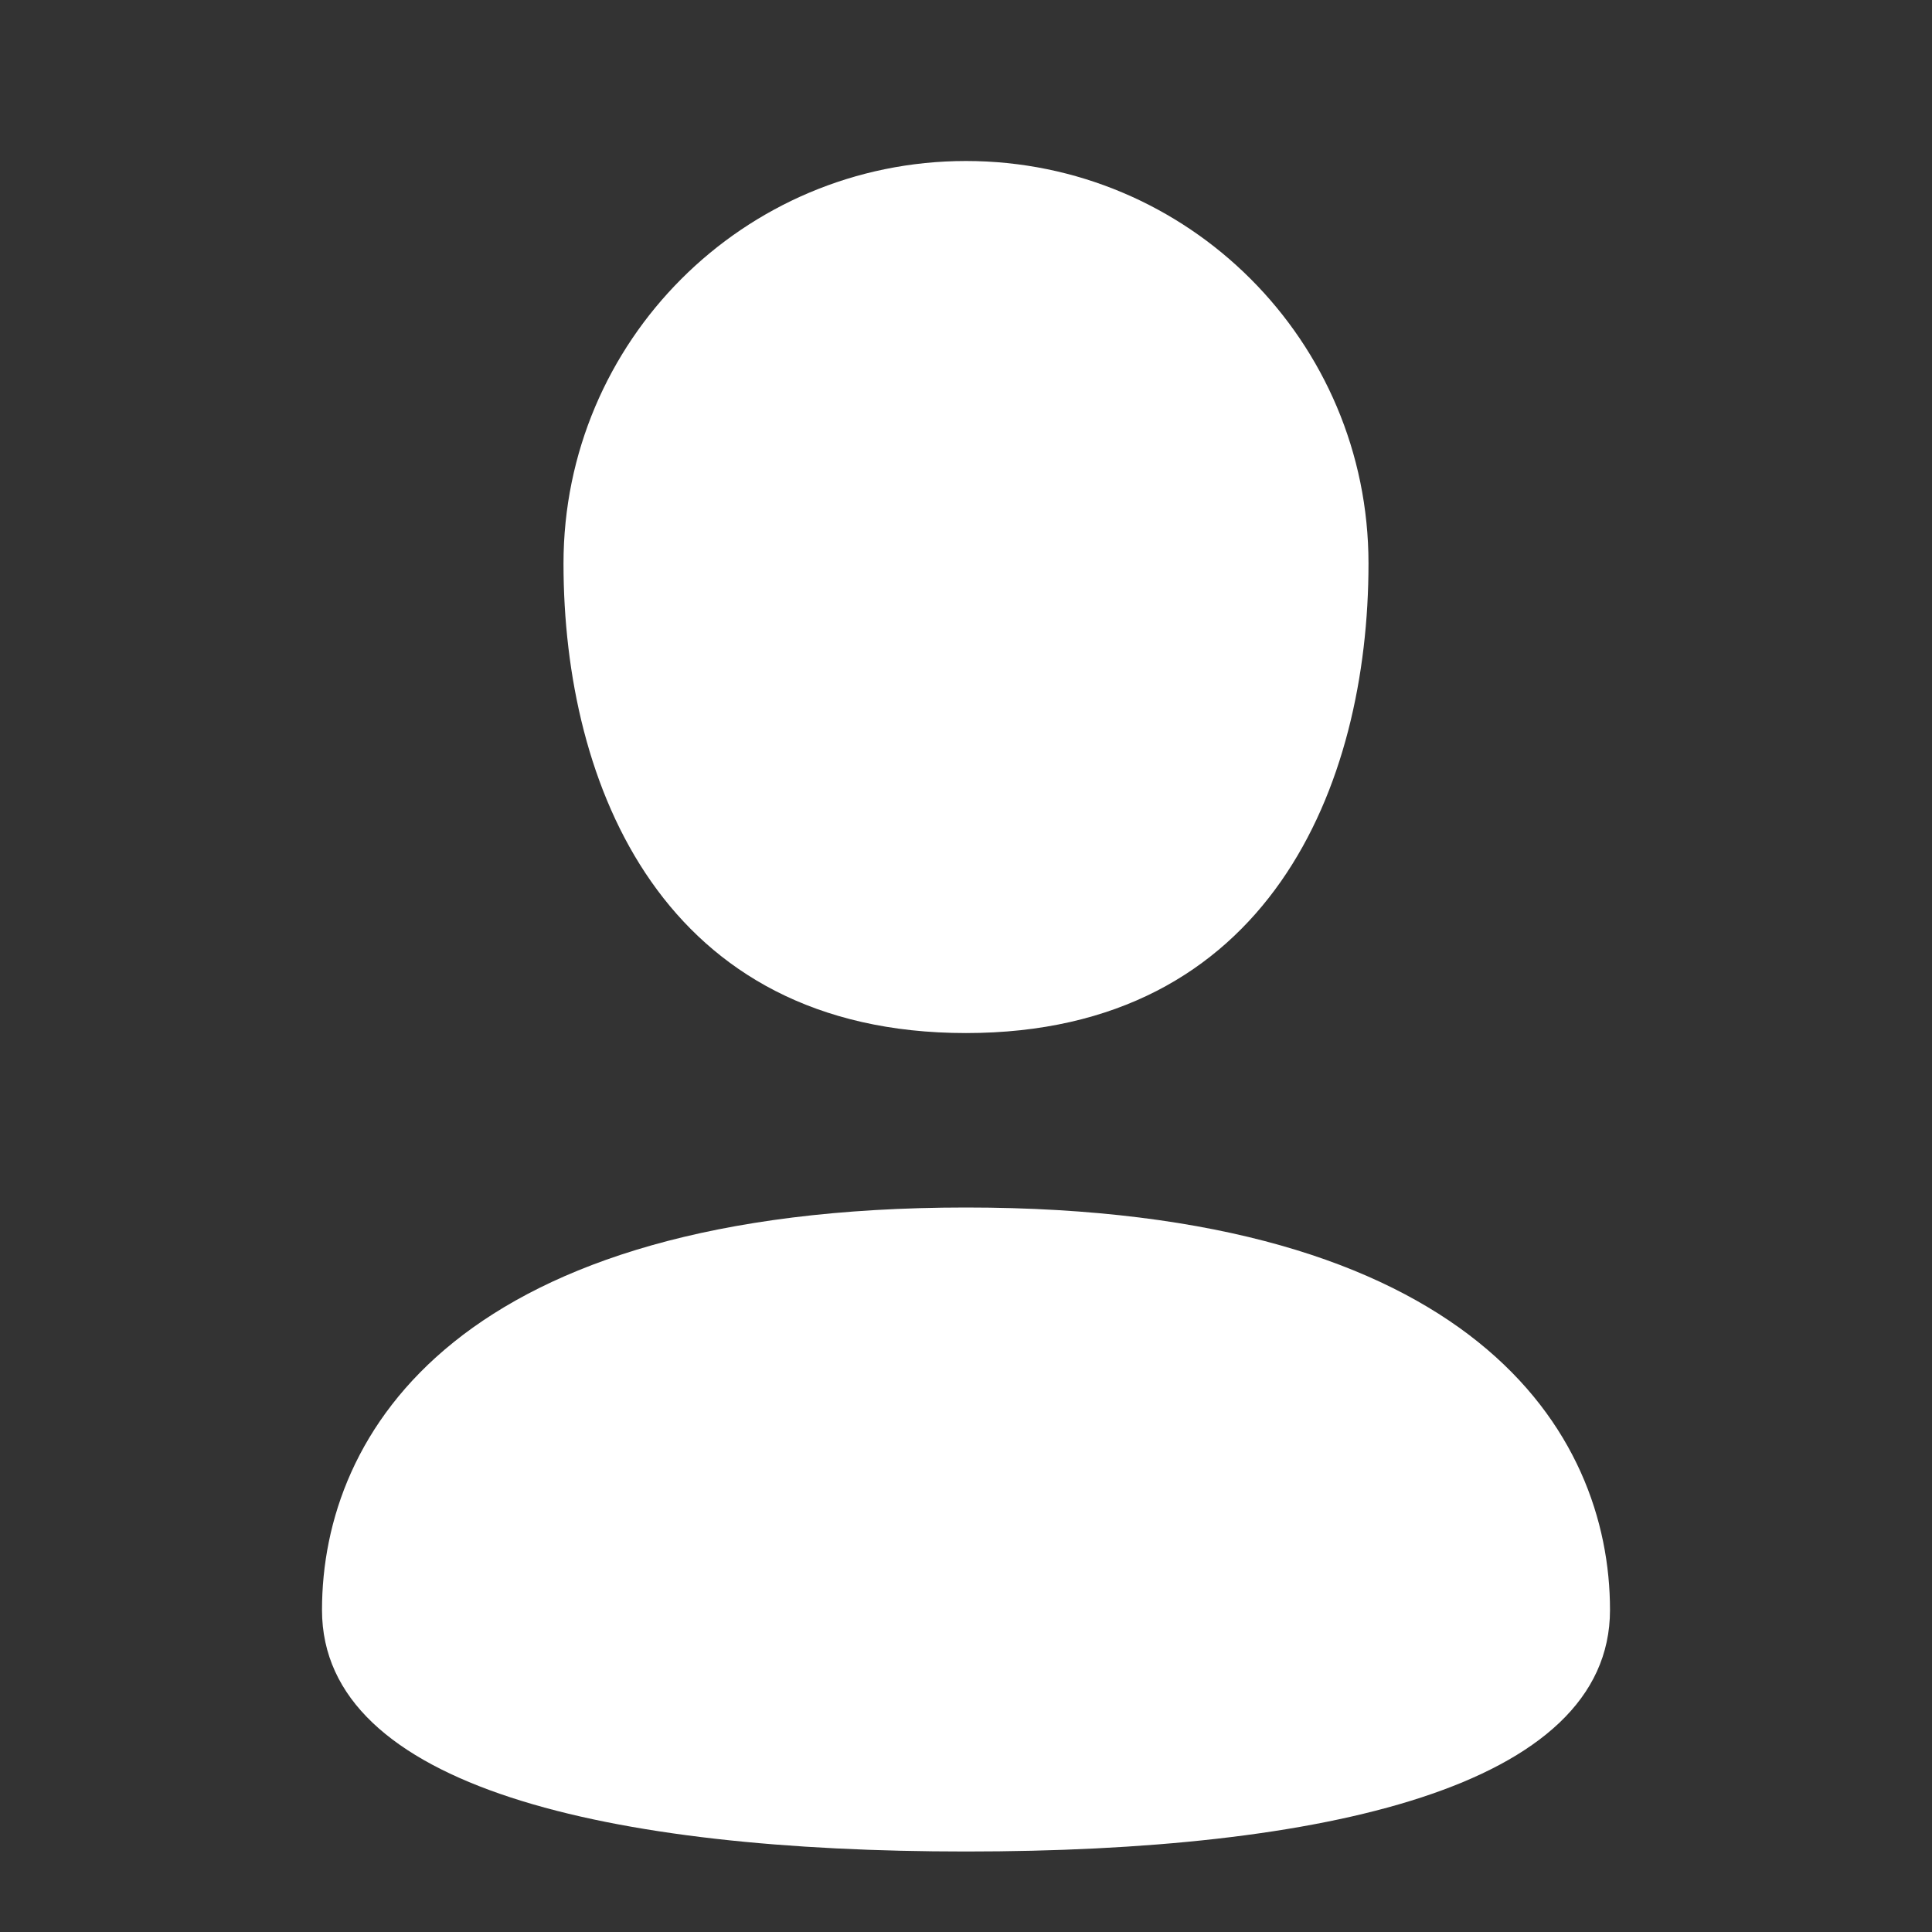<svg width="24" height="24" viewBox="0 0 24 24" fill="none" xmlns="http://www.w3.org/2000/svg">
<rect x="0" y="0" width="24" height="24" fill="#333333" stroke="none"/>
<path d="M17 7C17 9.761 15.761 12.833 12 12.833C8.239 12.833 7 9.761 7 7C7 4.239 9.239 2 12 2C14.761 2 17 4.239 17 7Z" fill="white"/>
<path d="M20 20C20 22.209 16.418 23 12 23C7.582 23 4 22.209 4 20C4 17.791 5.699 15 12 15C18.301 15 20 17.791 20 20Z" fill="white"/>
</svg>
